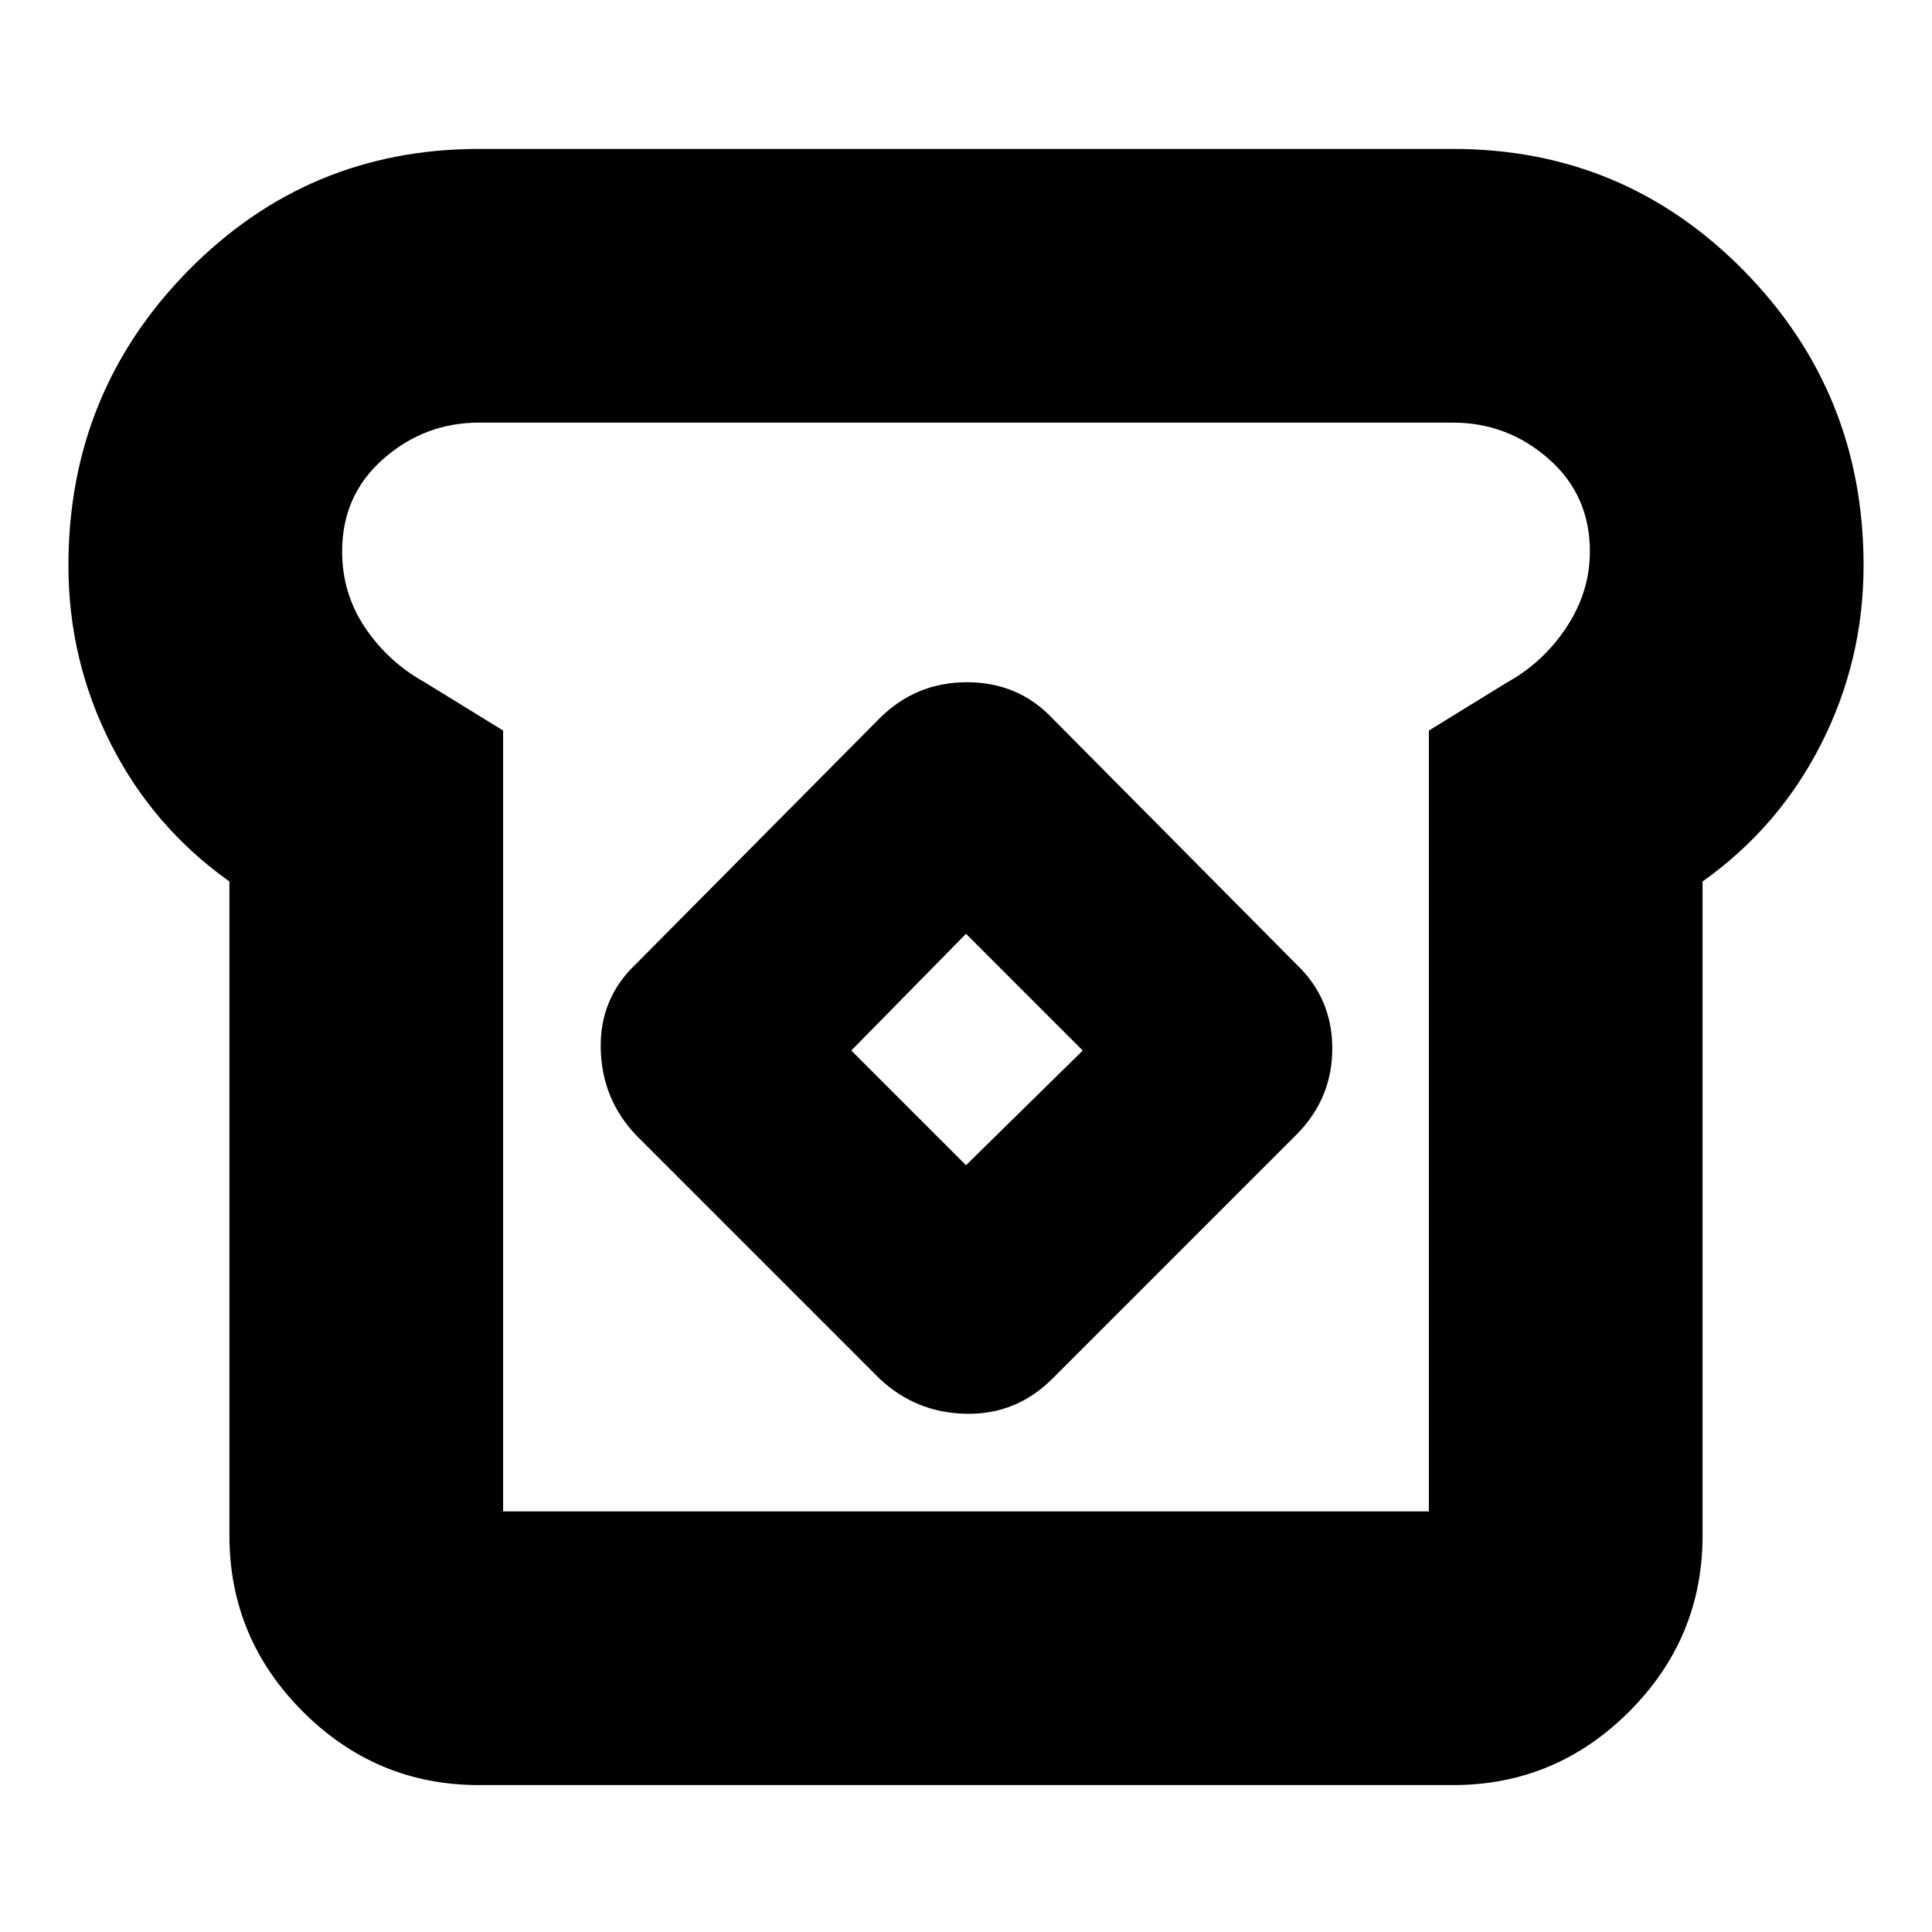 <svg xmlns="http://www.w3.org/2000/svg" height="24" viewBox="0 -960 960 960" width="24"><path d="M238-73q-51 0-87.5-36.5T114-197v-325q-38-27-59-68.5T34-679q0-86 59.5-146.5T238-886h484q85 0 144.5 60.5T926-679q0 47-21 88.5T846-522v325q0 51-36.5 87.5T722-73H238Zm12-136h460v-388l39-24q18-10 29.5-27.5T790-686q0-28-20.5-46T722-750H238q-27 0-47.5 18T170-686q0 21 11.5 38t29.5 27l39 24v388Zm187-66q18 17 43 17.5t43-17.5l121-121q18-18 18-43t-18-42L523-603q-17-18-42.5-18T437-603L316-481q-18 17-17.5 42t17.5 43l121 121Zm43-106-57-57 57-58 58 58-58 57Zm0-99Z"/></svg>